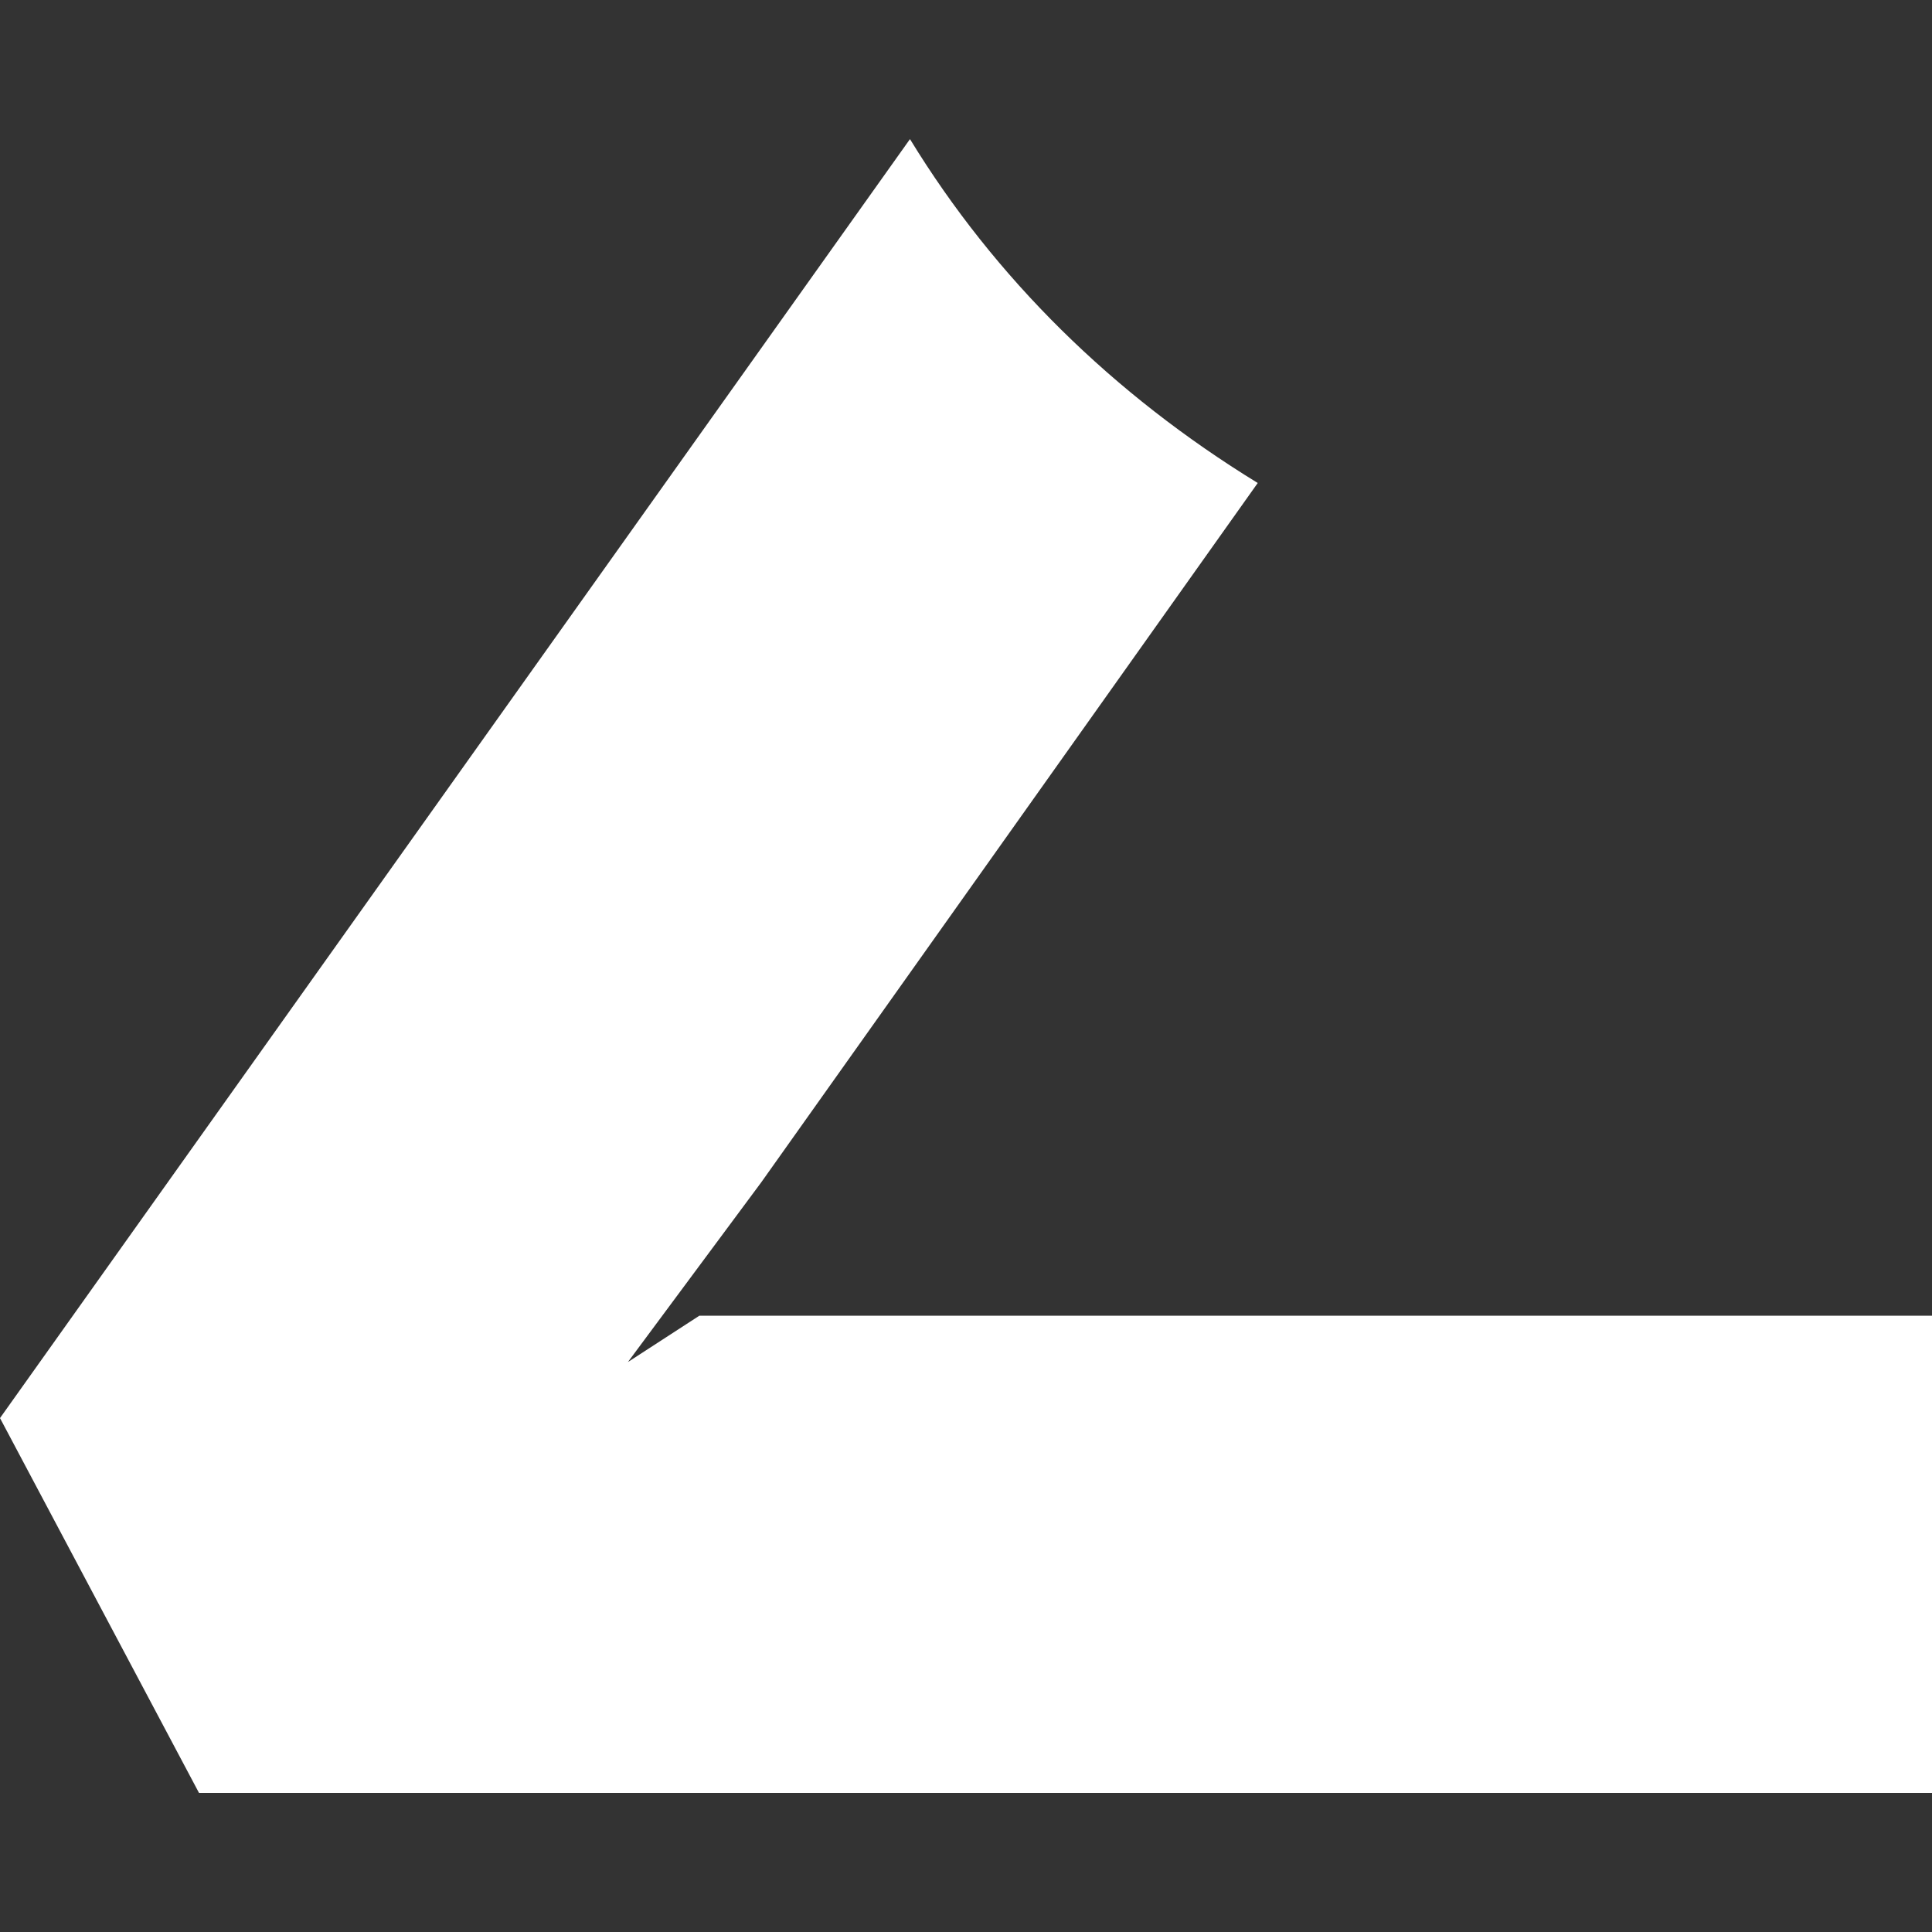 <?xml version="1.0" encoding="utf-8"?>
<!-- Generator: Adobe Illustrator 26.5.0, SVG Export Plug-In . SVG Version: 6.00 Build 0)  -->
<svg version="1.1" id="Camada_1" xmlns="http://www.w3.org/2000/svg" xmlns:xlink="http://www.w3.org/1999/xlink" x="0px" y="0px"
	 viewBox="0 0 100 100" style="enable-background:new 0 0 100 100;" xml:space="preserve">
<rect x="0" y="0" width="100" height="100" fill="#333333" stroke="none"/>
<style type="text/css">
	.st0{display:none;fill:#6DD1AE;}
	.st1{display:none;fill:#063447;}
	.st2{fill:#FFFFFF;}
	.st3{display:none;fill:#FFFFFF;}
</style>
<path class="st0" d="M67.4,29.6l-6.8,9.3L35,74.8c7.5,4.5,13.6,10.6,17.9,17.7l46.9-65.8L89.5,7.4H0.2V32h63.5L67.4,29.6z"/>
<path class="st1" d="M32.5,70.5l6.9-9.3L65.1,25c-7.5-4.6-13.6-10.6-18-17.8L0,73.4l10.3,19.4H100V68.1H36.2L32.5,70.5z"/>
<path class="st1" d="M62.9,3.9H37.1v33.9H2.8v24.4h34.3v33.9h25.8V62.2h34.3V37.8H62.9V3.9z"/>
<path class="st2" d="M32.5,70.5l6.9-9.3L65.1,25c-7.5-4.6-13.6-10.6-18-17.8L0,73.4l10.3,19.4H100V68.1H36.2L32.5,70.5z"/>
<path class="st3" d="M62.9,3.9H37.1v33.9H2.8v24.4h34.3v33.9h25.8V62.2h34.3V37.8H62.9V3.9z"/>
<path class="st0" d="M91.7,24.7L75,7.2L50,32.8L25,7.2L8.3,24.7L33.1,50L8.3,75.3L25,92.8l25-25.5l25,25.5l16.7-17.5L66.9,50
	L91.7,24.7z"/>
</svg>
